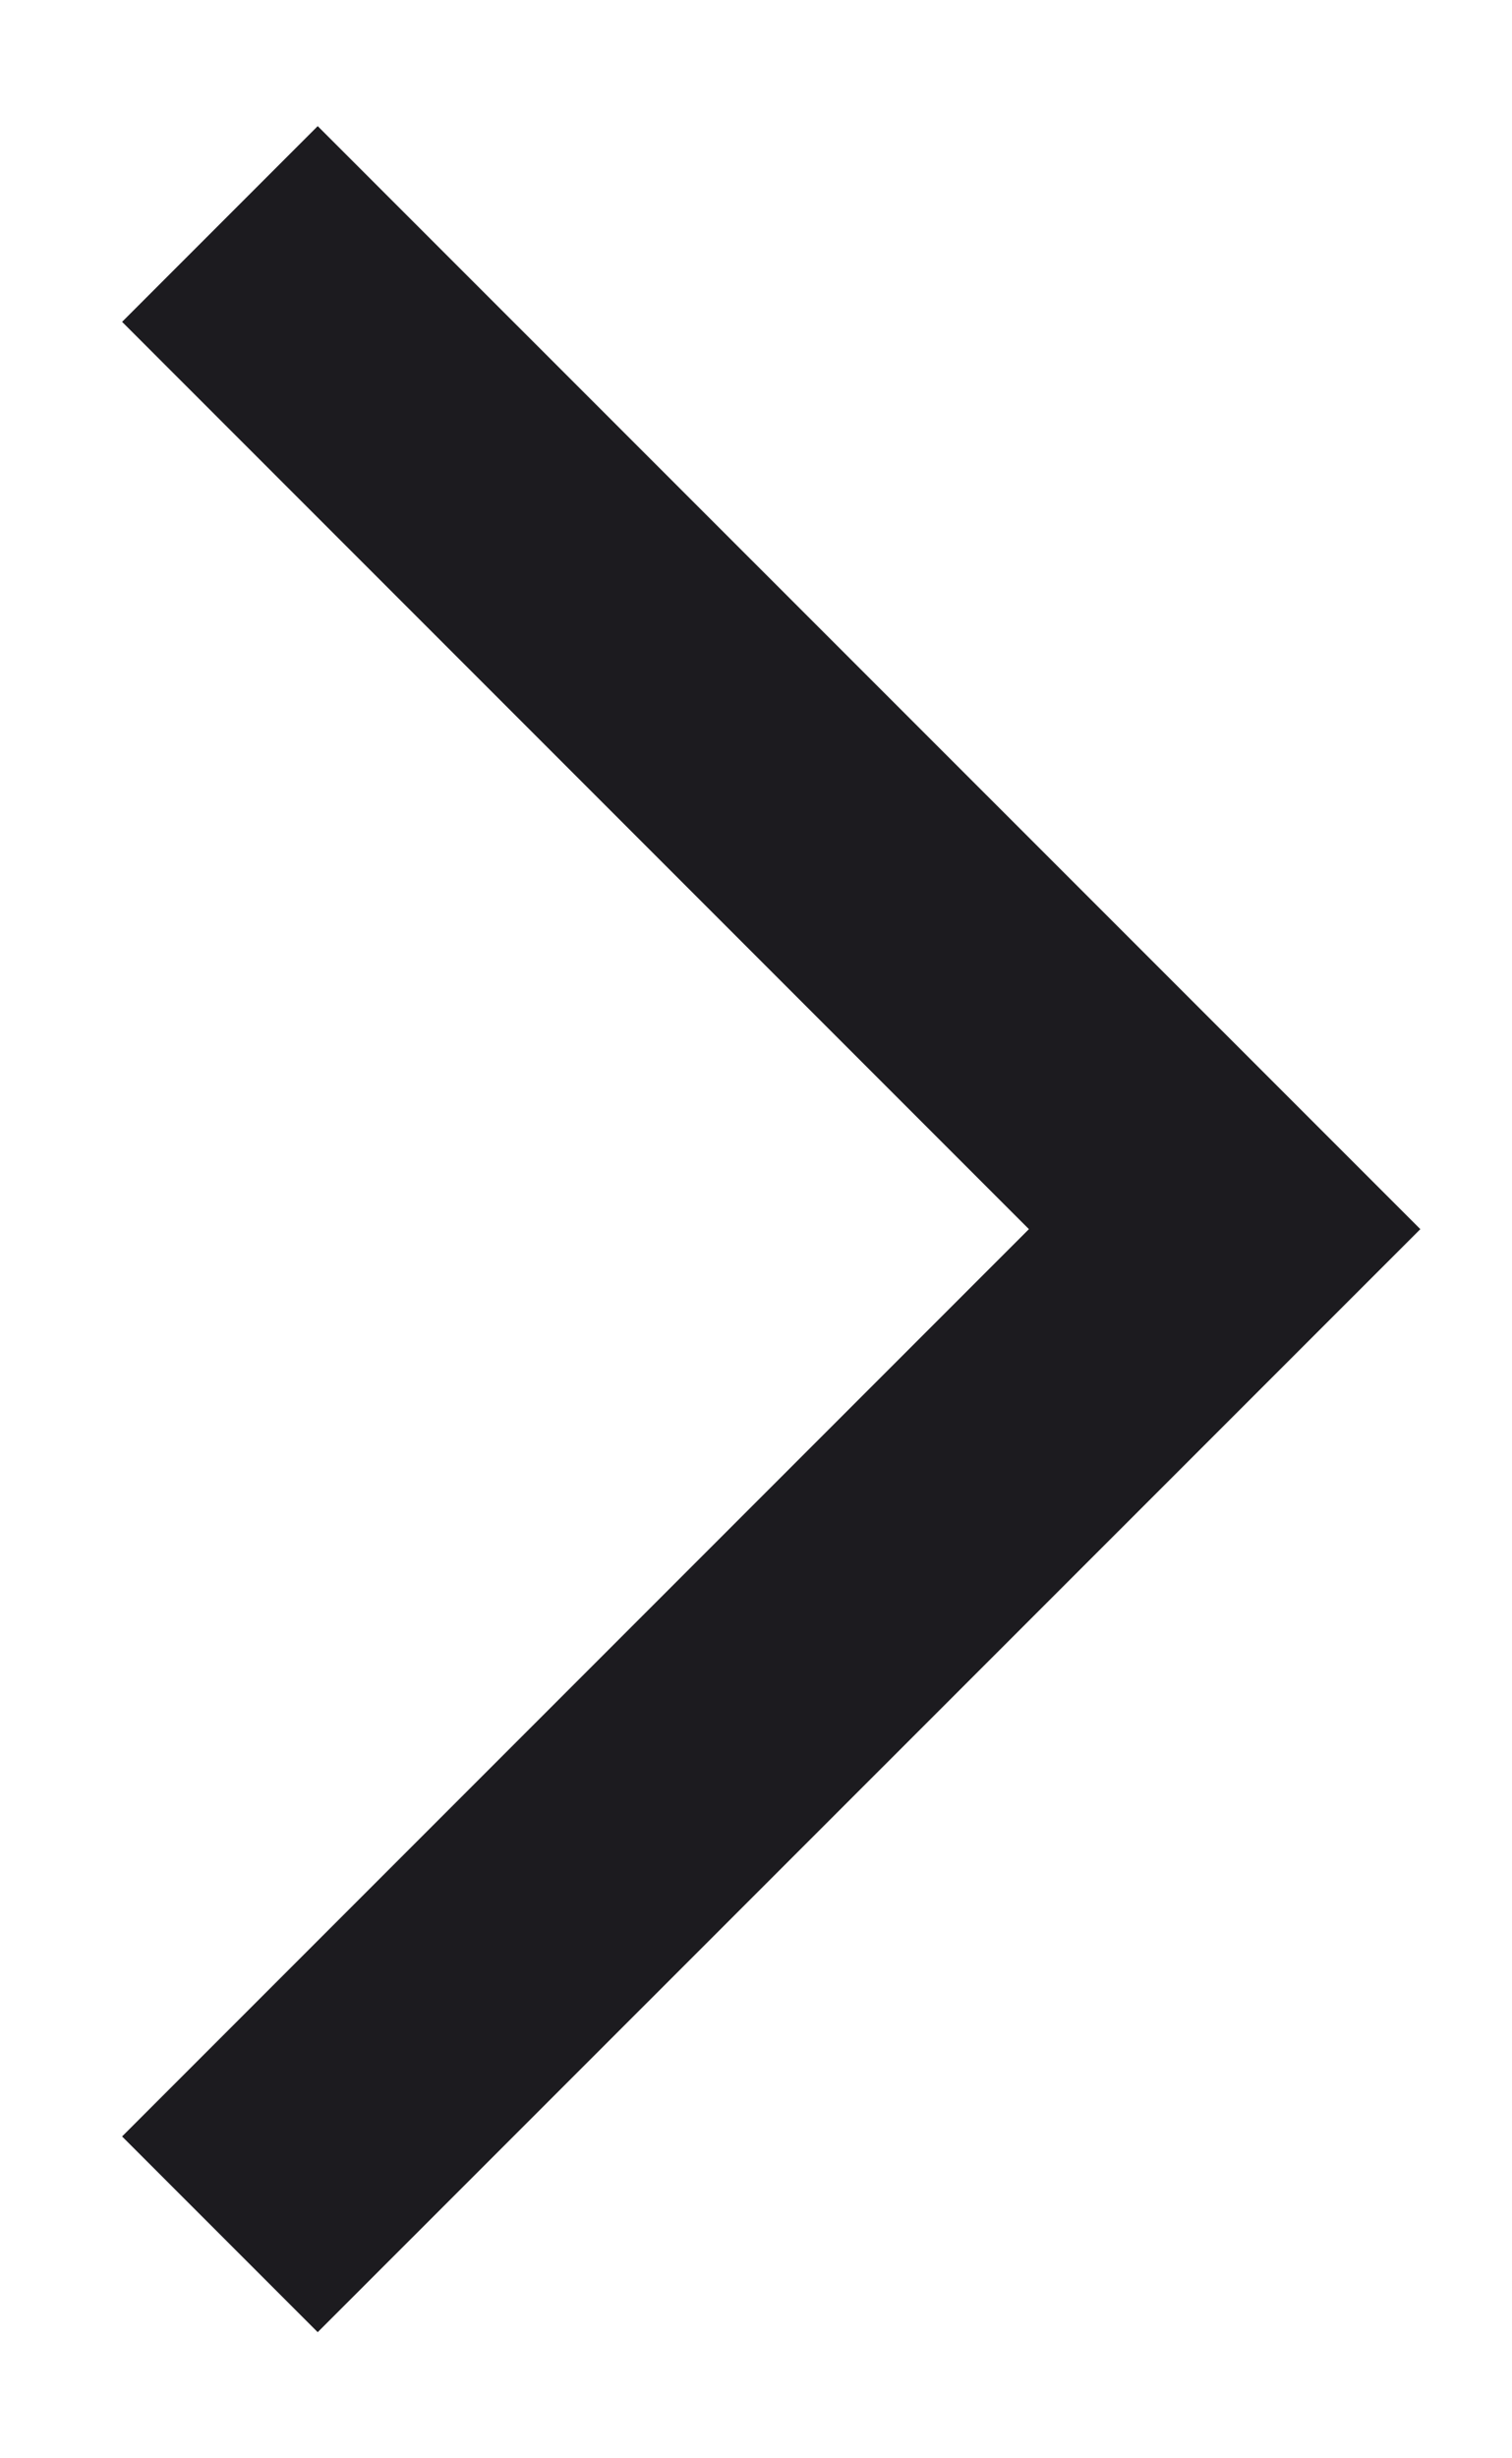 <svg width="8" height="13" viewBox="0 0 8 13" fill="none" xmlns="http://www.w3.org/2000/svg">
<path d="M1.681 12.333L0.646 11.298L5.444 6.5L0.646 1.702L1.681 0.667L7.515 6.5L1.681 12.333Z" fill="#1C1B1F"/>
</svg>
